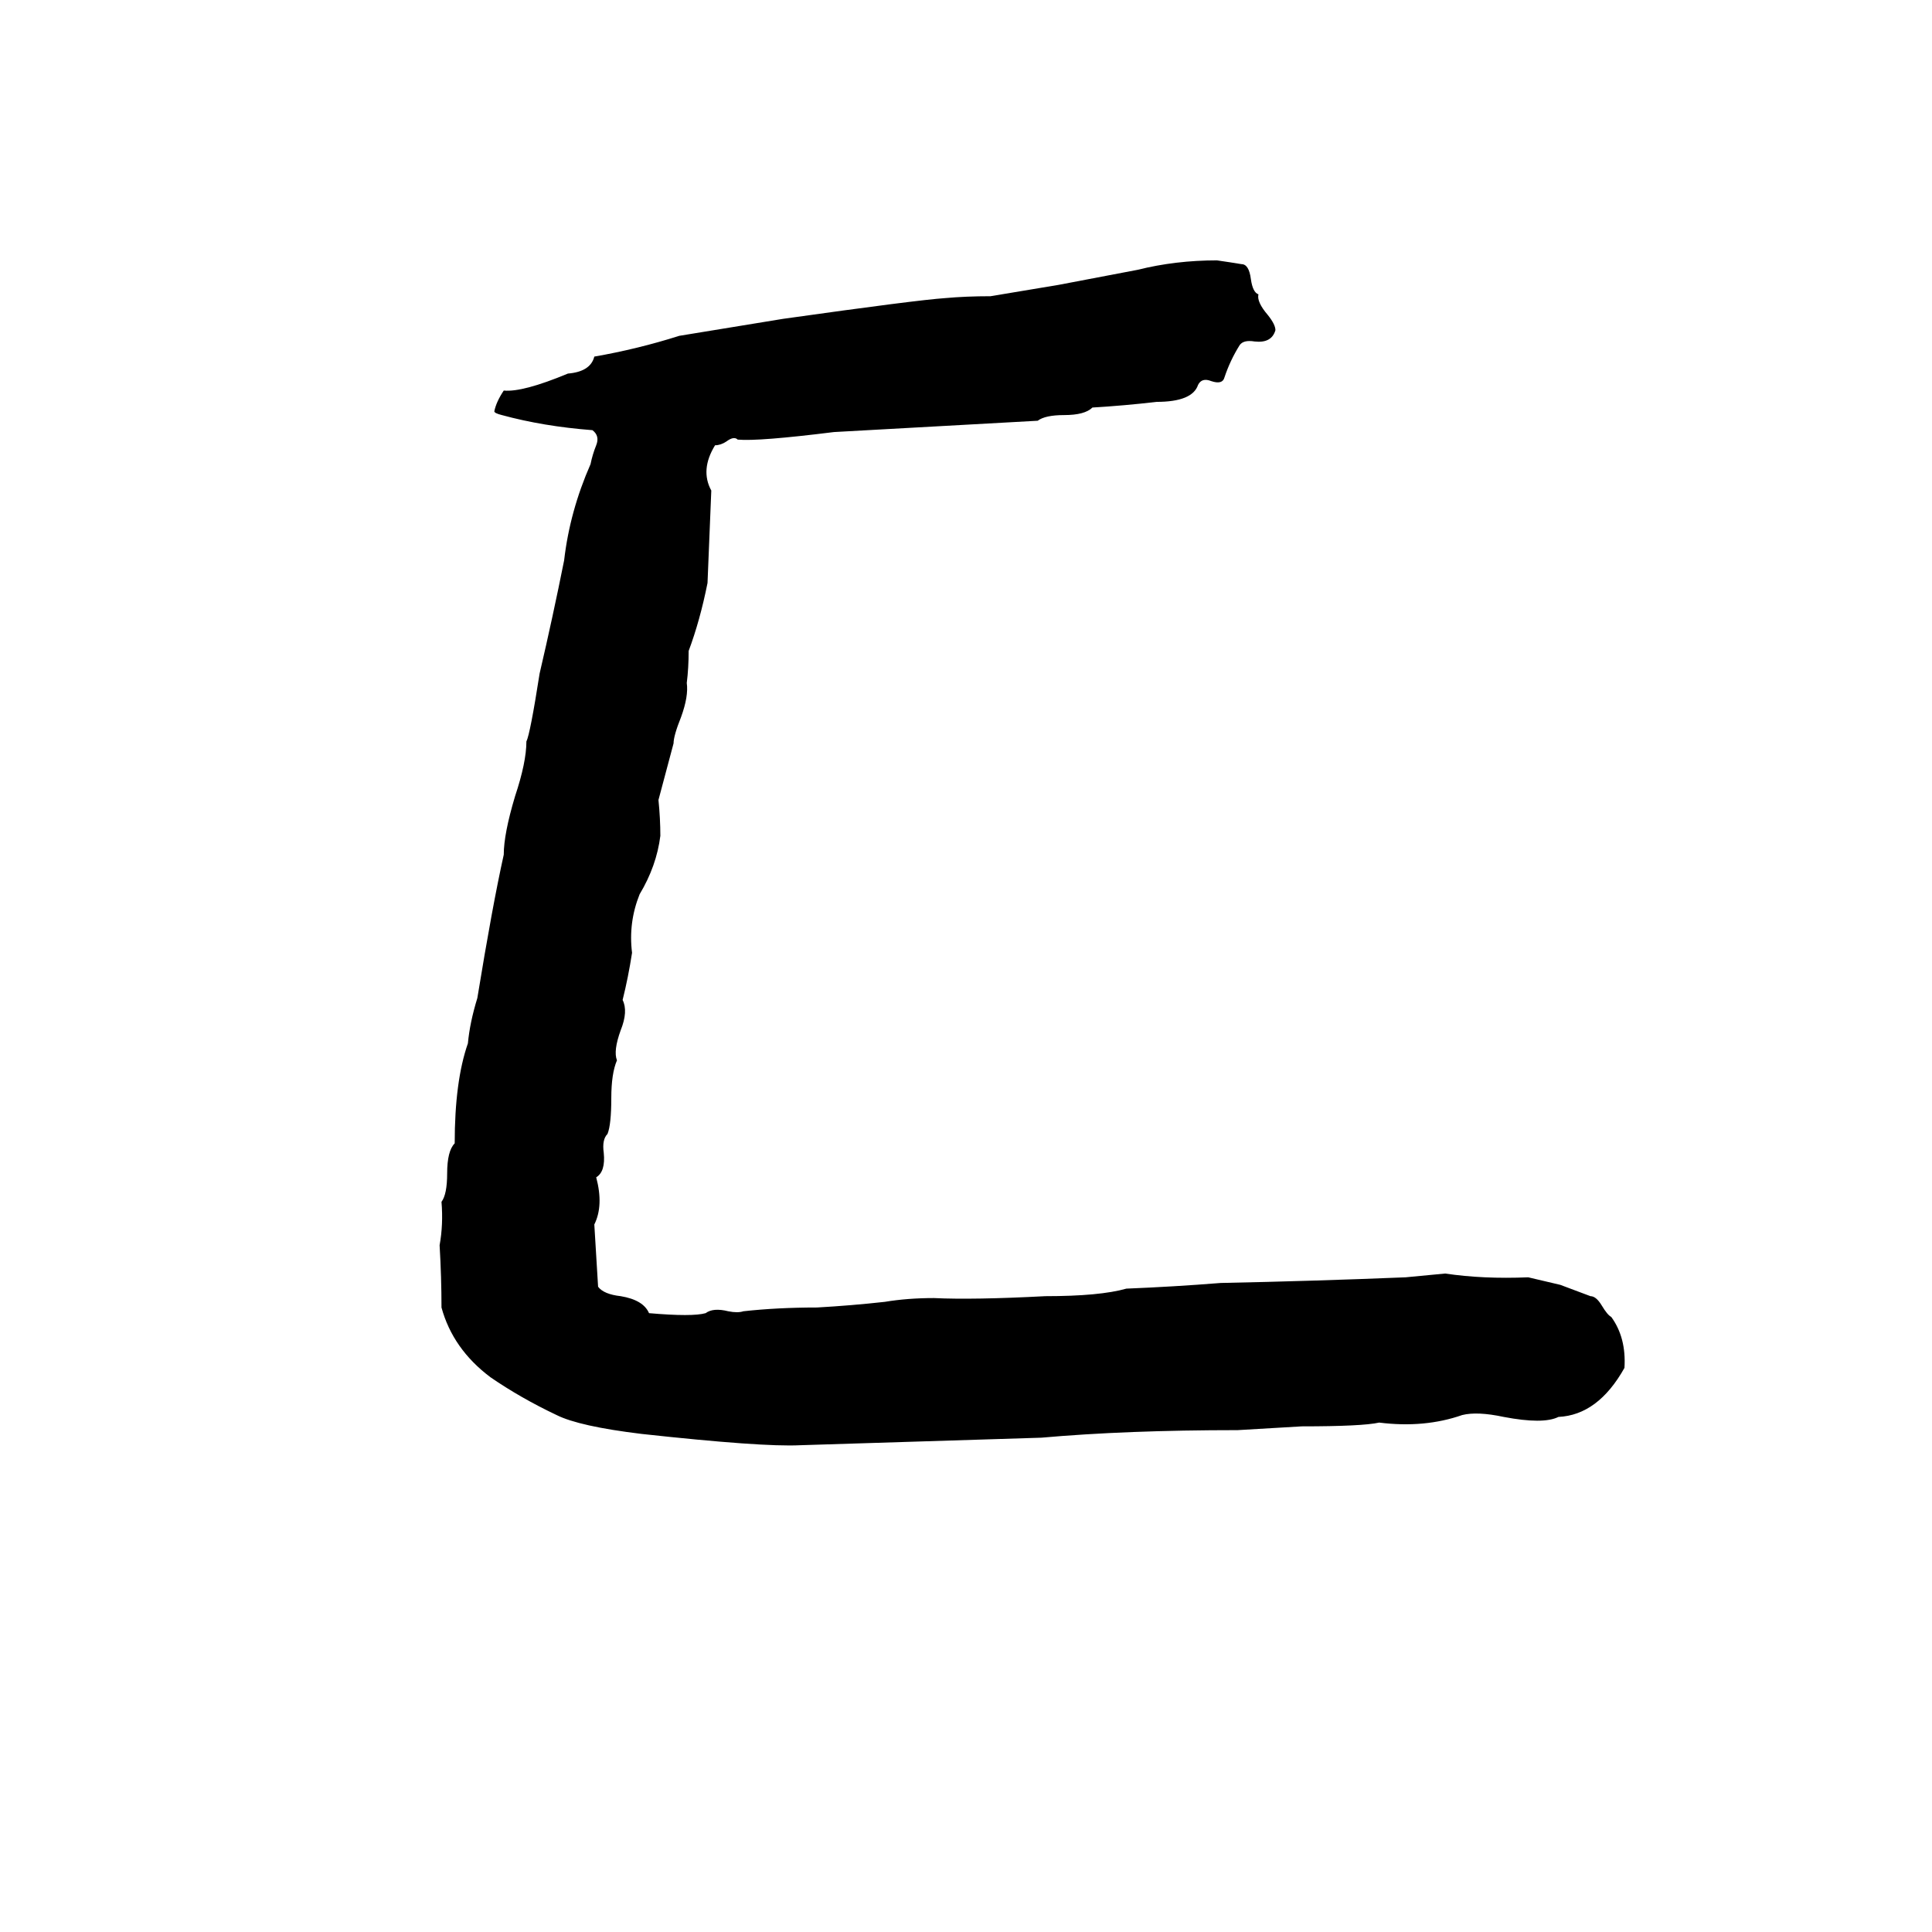 <svg xmlns="http://www.w3.org/2000/svg" viewBox="0 -800 1024 1024">
	<path fill="#000000" d="M645 -662Q652 -661 658 -660Q662 -660 663 -652Q664 -645 667 -644Q666 -640 672 -633Q676 -628 676 -625Q674 -618 665 -619Q659 -620 657 -617Q652 -609 649 -600Q648 -596 642 -598Q637 -600 635 -596Q632 -587 613 -587Q596 -585 579 -584Q575 -580 564 -580Q554 -580 550 -577Q496 -574 442 -571Q402 -566 391 -567Q389 -569 385 -566Q382 -564 379 -564Q371 -551 377 -540L375 -491Q371 -471 365 -455Q365 -446 364 -438Q365 -431 361 -420Q357 -410 357 -406Q353 -391 349 -376Q350 -366 350 -357Q348 -341 339 -326Q333 -311 335 -295Q333 -282 330 -270Q333 -264 329 -254Q325 -243 327 -238Q324 -231 324 -218Q324 -204 322 -199Q319 -196 320 -189Q321 -179 316 -176Q320 -161 315 -151L317 -118Q320 -114 329 -113Q341 -111 344 -104Q367 -102 374 -104Q378 -107 386 -105Q391 -104 394 -105Q412 -107 433 -107Q451 -108 469 -110Q481 -112 495 -112Q516 -111 554 -113Q583 -113 597 -117Q622 -118 647 -120Q696 -121 745 -123Q756 -124 766 -125Q786 -122 810 -123L827 -119Q835 -116 843 -113Q846 -113 849 -108Q852 -103 854 -102Q862 -91 861 -75Q847 -50 826 -49Q818 -45 797 -49Q783 -52 775 -50Q755 -43 731 -46Q722 -44 690 -44Q673 -43 656 -42Q597 -42 552 -38Q488 -36 424 -34Q404 -33 340 -40Q307 -44 295 -50Q276 -59 260 -70Q240 -85 234 -107Q234 -123 233 -140Q235 -151 234 -163Q237 -167 237 -178Q237 -190 241 -194Q241 -227 248 -247Q249 -258 253 -271Q261 -320 267 -347Q267 -358 273 -378Q279 -396 279 -407Q281 -411 286 -443Q293 -473 299 -503Q302 -529 313 -554Q314 -559 316 -564Q318 -569 314 -572Q288 -574 266 -580Q262 -581 262 -582Q263 -587 267 -593Q277 -592 301 -602Q313 -603 315 -611Q338 -615 360 -622L415 -631Q486 -641 501 -642Q512 -643 525 -643L561 -649Q582 -653 603 -657Q623 -662 645 -662Z"/>
</svg>